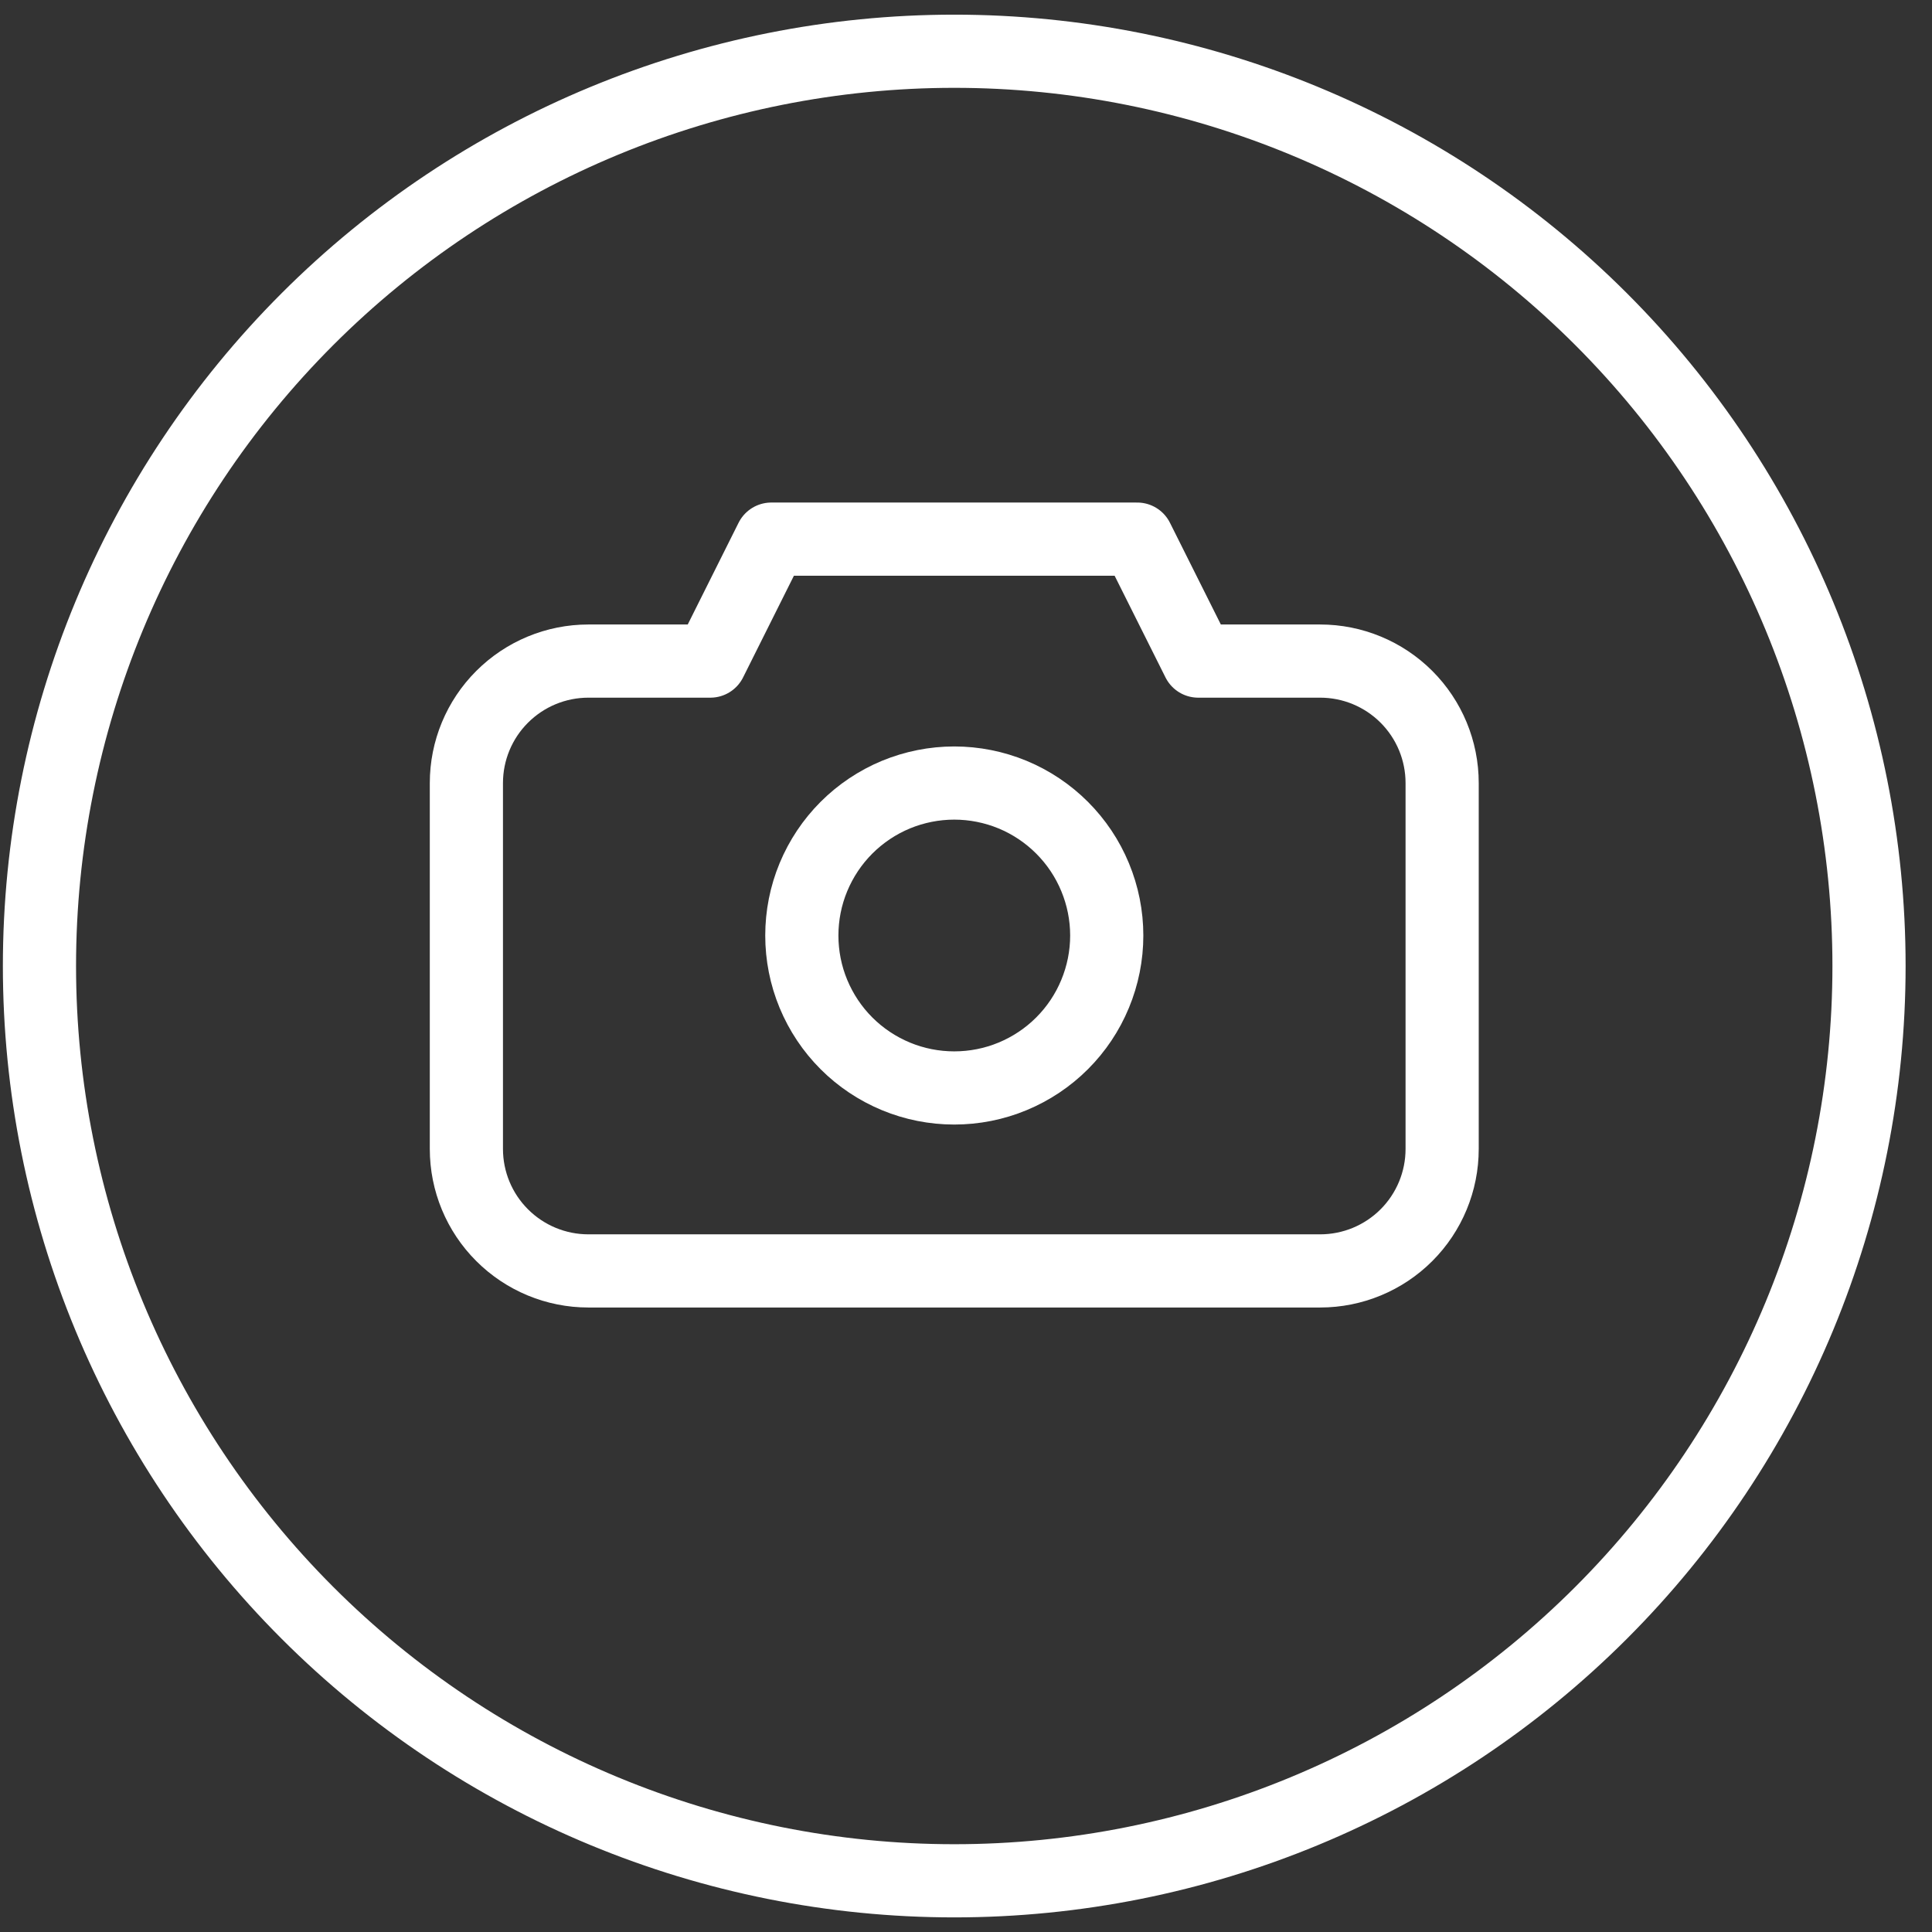 <svg width="40" height="40" viewBox="0 0 40 40" fill="none" xmlns="http://www.w3.org/2000/svg">
<rect x="0" y="0" width="40" height="40" fill="#333333" stroke="none"/>
<path d="M0.817 20C0.817 25.023 2.813 29.84 6.365 33.392C9.916 36.944 14.734 38.94 19.757 38.94C24.78 38.94 29.597 36.944 33.149 33.392C36.701 29.84 38.696 25.023 38.696 20C38.696 14.977 36.701 10.16 33.149 6.608C29.597 3.056 24.78 1.061 19.757 1.061C14.734 1.061 9.916 3.056 6.365 6.608C2.813 10.16 0.817 14.977 0.817 20V20Z" stroke="white" stroke-width="1.515" stroke-linecap="round" stroke-linejoin="round"/>
<path d="M24.808 13.687L23.545 11.162H15.969L14.707 13.687H12.181C11.512 13.687 10.87 13.953 10.396 14.427C9.922 14.9 9.656 15.542 9.656 16.212V23.788C9.656 24.458 9.922 25.1 10.396 25.573C10.87 26.047 11.512 26.313 12.181 26.313H27.333C28.003 26.313 28.645 26.047 29.119 25.573C29.592 25.1 29.858 24.458 29.858 23.788V16.212C29.858 15.542 29.592 14.9 29.119 14.427C28.645 13.953 28.003 13.687 27.333 13.687H24.808Z" stroke="white" stroke-width="1.515" stroke-linecap="round" stroke-linejoin="round"/>
<path d="M16.601 19.369C16.601 19.783 16.682 20.194 16.841 20.577C17 20.96 17.232 21.308 17.525 21.601C17.818 21.894 18.166 22.126 18.549 22.285C18.932 22.444 19.343 22.525 19.757 22.525C20.172 22.525 20.582 22.444 20.965 22.285C21.348 22.126 21.696 21.894 21.989 21.601C22.282 21.308 22.515 20.96 22.673 20.577C22.832 20.194 22.914 19.783 22.914 19.369C22.914 18.954 22.832 18.544 22.673 18.161C22.515 17.778 22.282 17.43 21.989 17.137C21.696 16.844 21.348 16.611 20.965 16.452C20.582 16.294 20.172 16.212 19.757 16.212C19.343 16.212 18.932 16.294 18.549 16.452C18.166 16.611 17.818 16.844 17.525 17.137C17.232 17.43 17 17.778 16.841 18.161C16.682 18.544 16.601 18.954 16.601 19.369V19.369Z" stroke="white" stroke-width="1.515" stroke-linecap="round" stroke-linejoin="round"/>
</svg>
